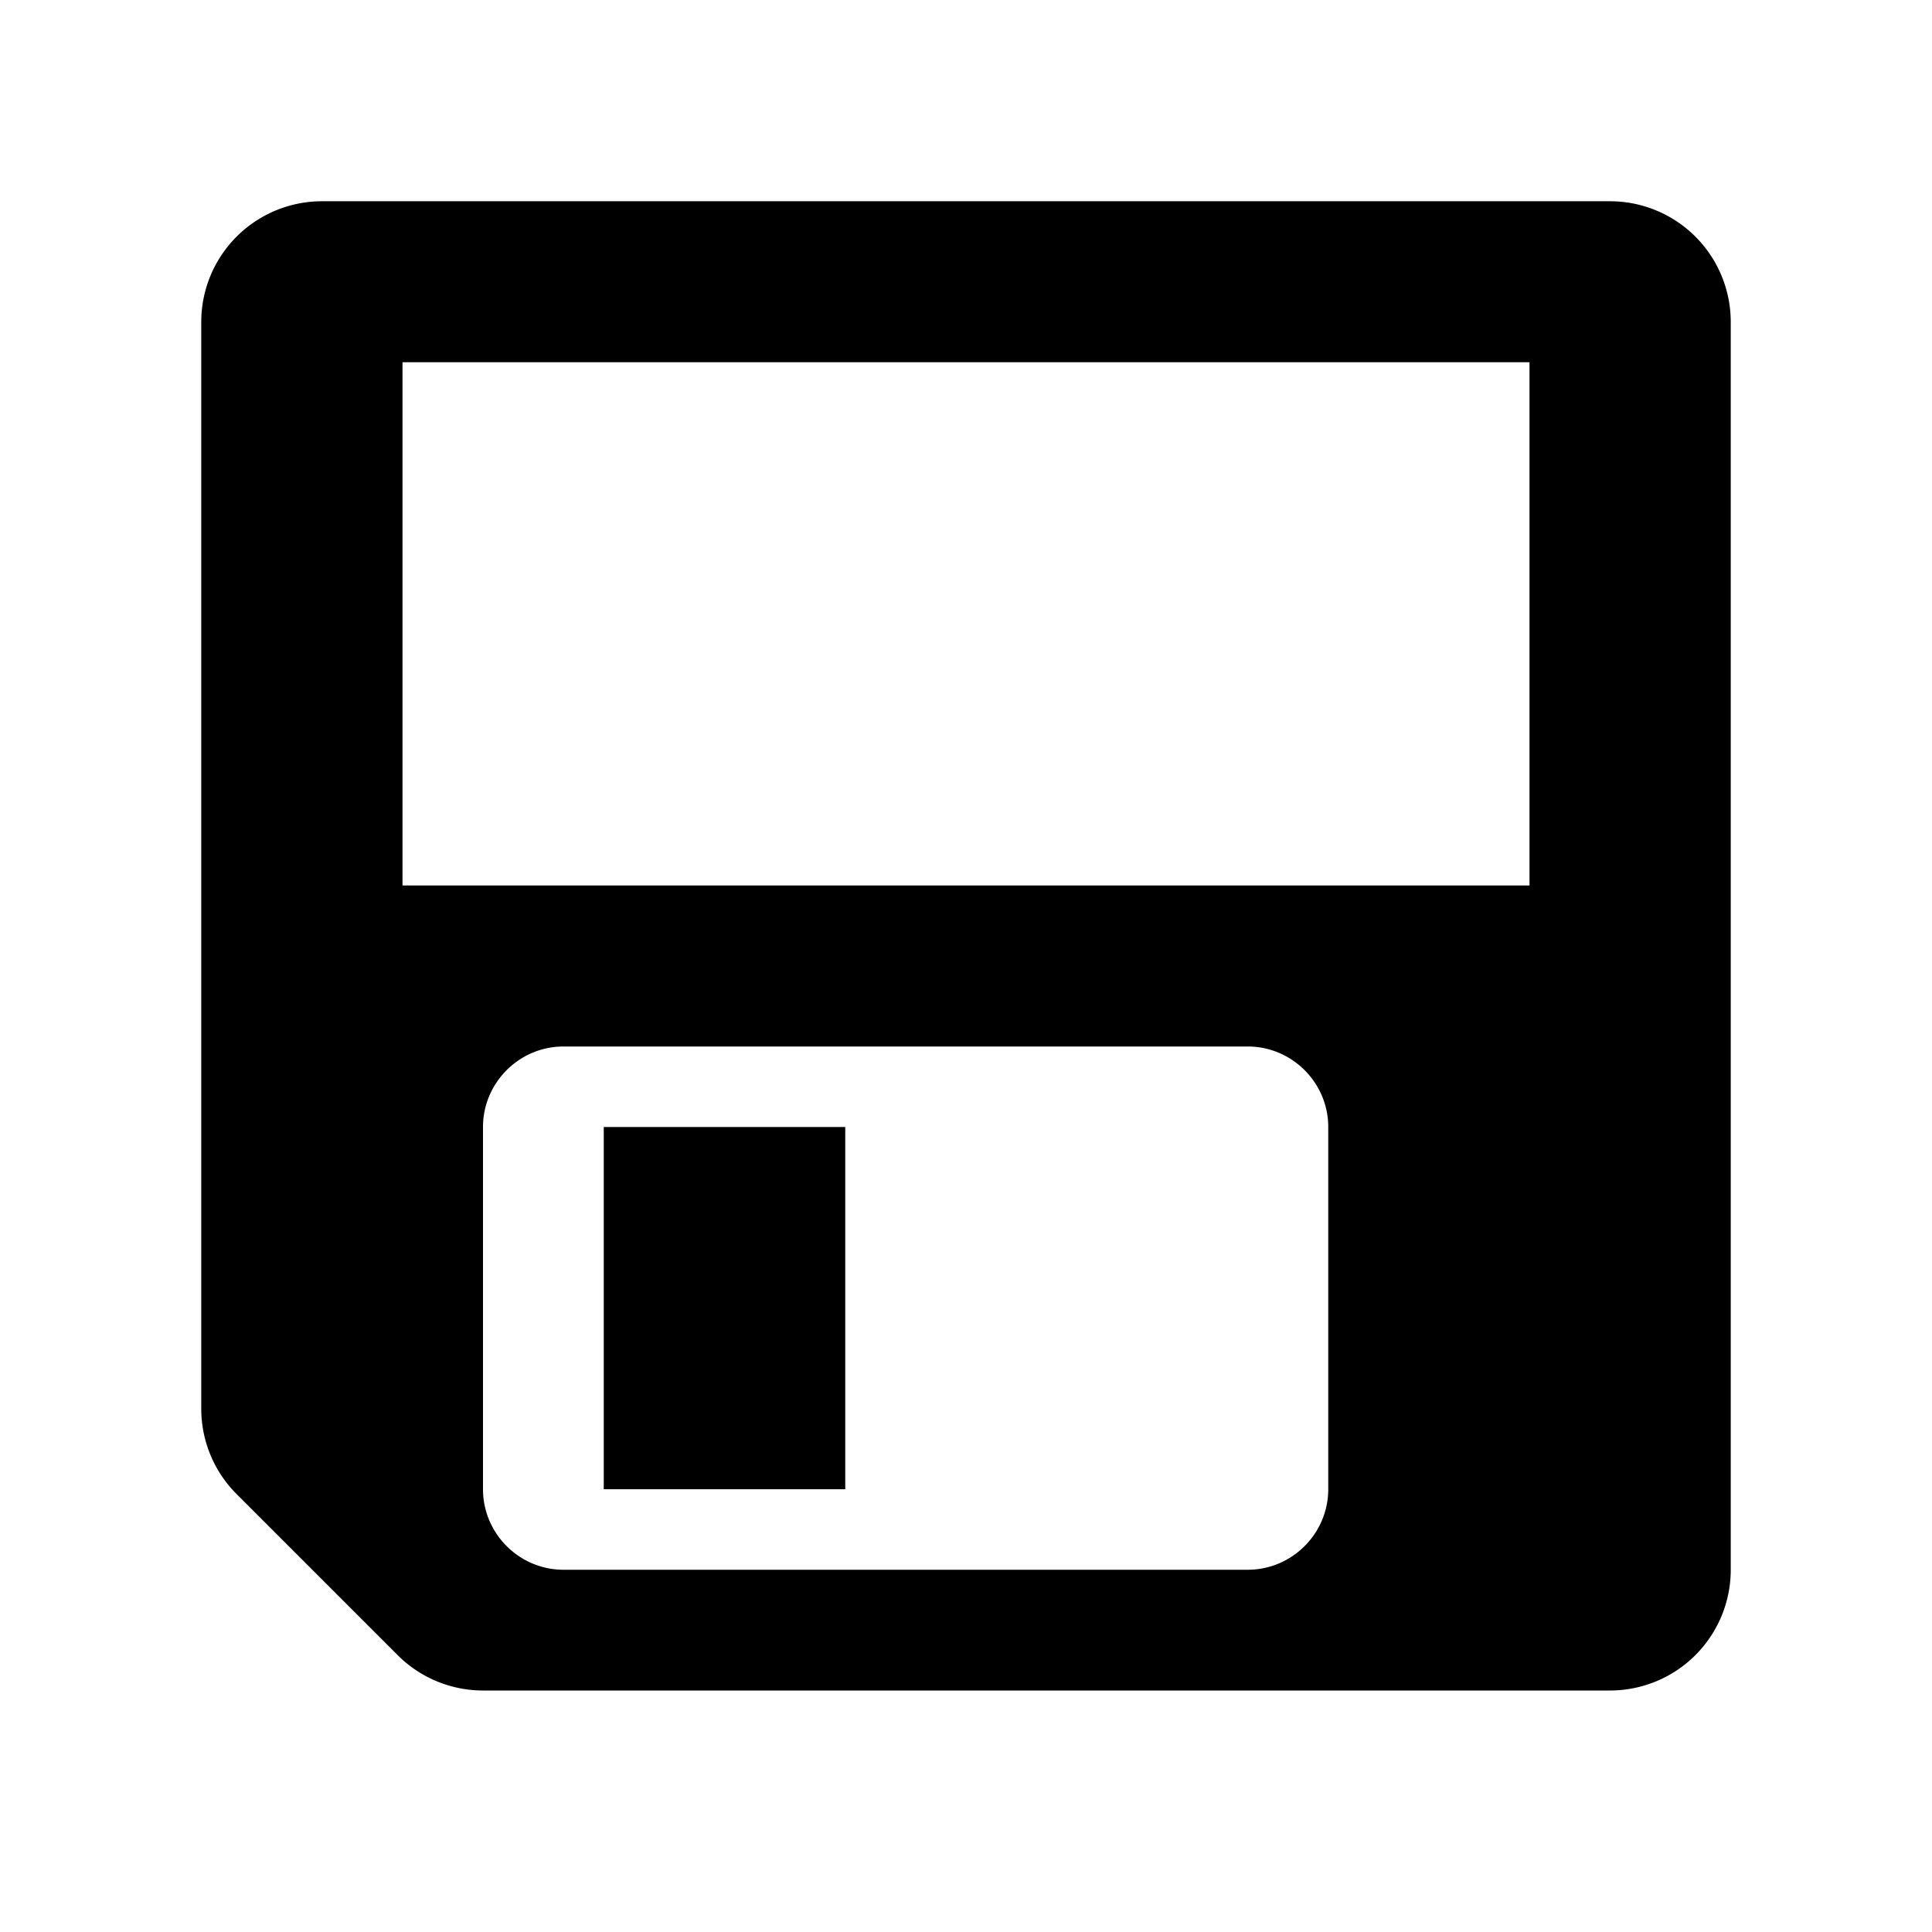 <svg xmlns="http://www.w3.org/2000/svg" version="1.0" viewBox="0 0 48 48">
<path d="M 8 5 A 3 3 0 0 0 5 8 L 5 35 A 3 3 0 0 0 5.879 37.121 L 9.879 41.121 A 3 3 0 0 0 12 42 L 40 42 A 3 3 0 0 0 43 39 L 43 8 A 3 3 0 0 0 40 5 L 8 5 z M 10 9 L 38 9 L 38 22 L 10 22 L 10 9 z M 14 26 L 31 26 C 32.1 26 33 26.9 33 28 L 33 37 C 33 38.1 32.1 39 31 39 L 14 39 C 12.9 39 12 38.1 12 37 L 12 28 C 12 26.9 12.9 26 14 26 z M 15 28 L 15 37 L 21 37 L 21 28 L 15 28 z "/>
</svg>
